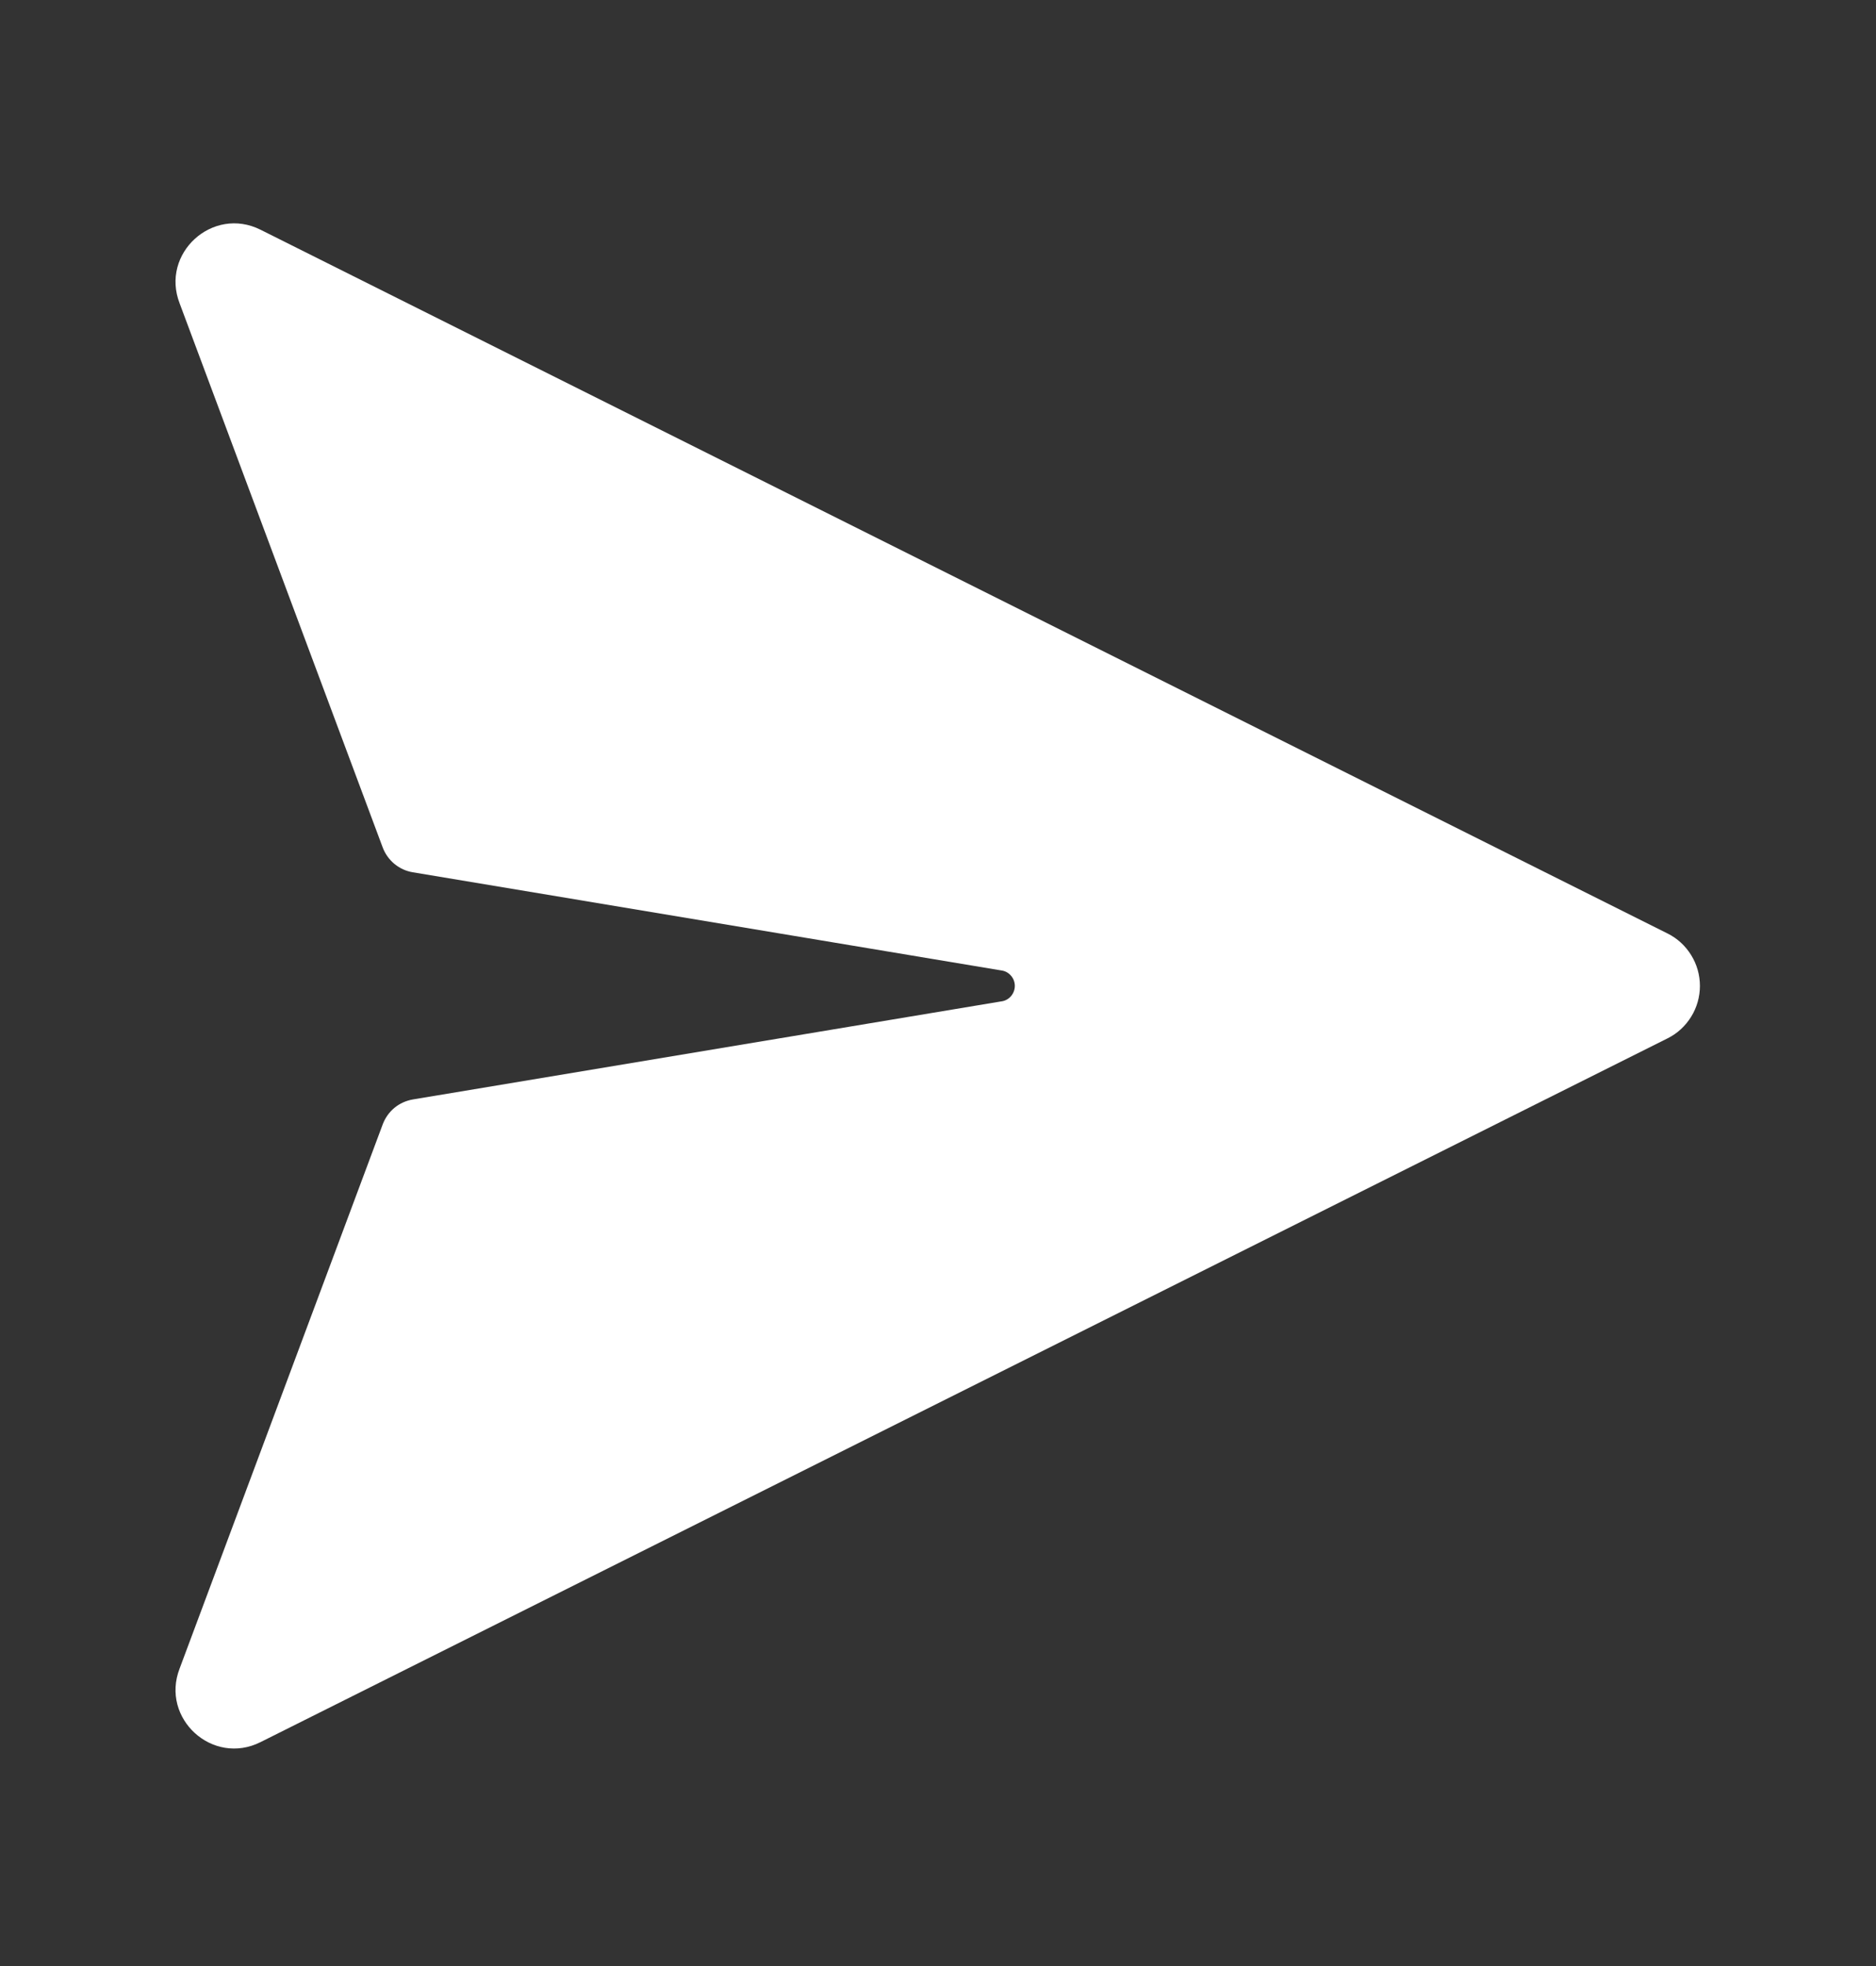 <svg width="21" height="22" viewBox="0 0 21 22" fill="none" xmlns="http://www.w3.org/2000/svg">
<rect x="0" y="0" width="21" height="22" fill="#333333" stroke="none"/>
<g id="fluent:send-24-filled">
<path id="Vector" d="M11.212 11.205L4.621 12.303C4.546 12.316 4.474 12.348 4.415 12.397C4.356 12.446 4.311 12.51 4.284 12.582L2.011 18.67C1.794 19.23 2.38 19.764 2.917 19.494L18.667 11.619C18.776 11.565 18.867 11.481 18.931 11.377C18.995 11.274 19.029 11.154 19.029 11.032C19.029 10.911 18.995 10.791 18.931 10.688C18.867 10.584 18.776 10.5 18.667 10.446L2.917 2.571C2.38 2.302 1.794 2.836 2.011 3.395L4.284 9.483C4.311 9.555 4.357 9.619 4.416 9.668C4.475 9.716 4.546 9.749 4.622 9.761L11.213 10.86C11.254 10.866 11.291 10.887 11.318 10.919C11.345 10.95 11.36 10.991 11.36 11.032C11.36 11.074 11.345 11.114 11.318 11.146C11.291 11.178 11.254 11.199 11.213 11.205" fill="white"/>
</g>
</svg>
